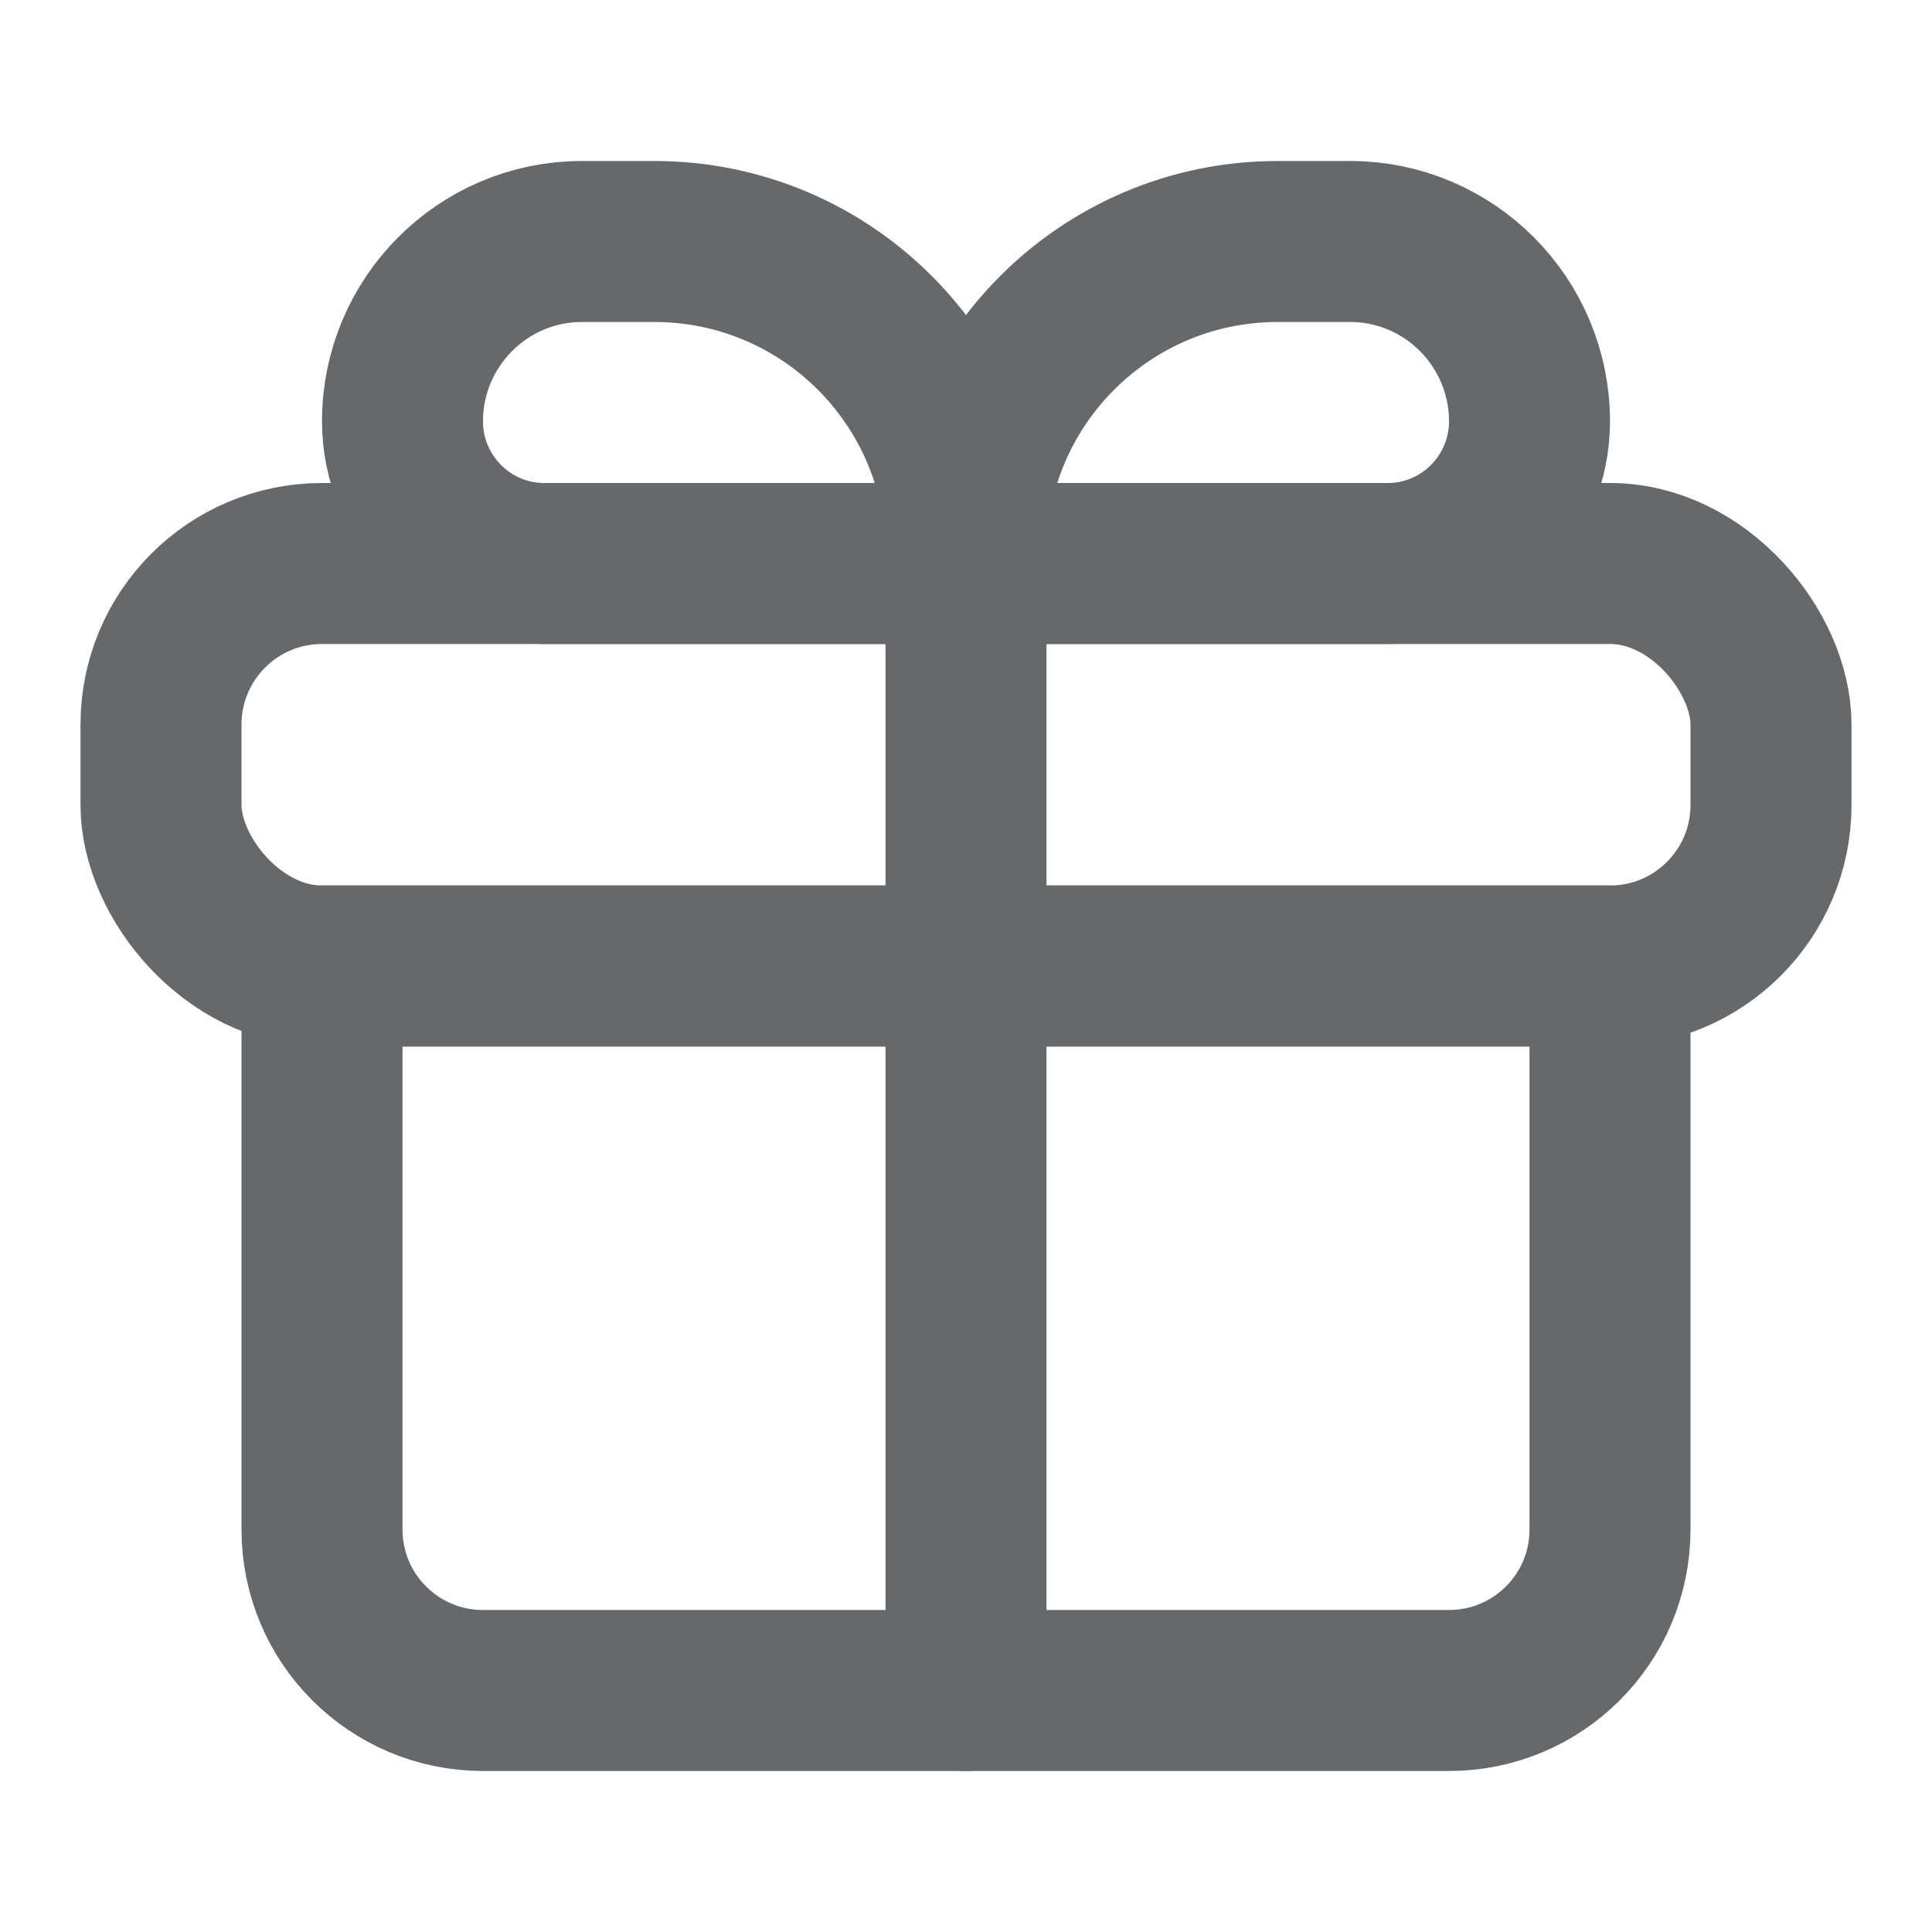 <svg width="32px" height="32px" viewBox="0 0 24 24" fill="none" xmlns="http://www.w3.org/2000/svg">
  <g id="SVGRepo_bgCarrier" stroke-width="0"></g>
  <g id="SVGRepo_tracerCarrier" stroke-linecap="round" stroke-linejoin="round"></g>
  <g id="SVGRepo_iconCarrier">
    <rect
      x="2"
      y="7"
      width="20"
      height="5"
      rx="2"
      stroke="#676869"
      stroke-width="2"
      stroke-linecap="round"
      stroke-linejoin="round"
    ></rect>
    <path
      d="M4 12H20V19C20 20.105 19.105 21 18 21H6C4.895 21 4 20.105 4 19V12Z"
      stroke="#676869"
      stroke-width="2"
      stroke-linecap="round"
      stroke-linejoin="round"
    ></path>
    <path
      d="M12 7V21"
      stroke="#676869"
      stroke-width="2"
      stroke-linecap="round"
      stroke-linejoin="round"
    ></path>
    <path
      d="M5 5.234C5 4.004 5.997 3 7.227 3H8.129C10.267 3 12 4.733 12 6.871V6.871C12 6.942 11.942 7 11.871 7H6.76C5.788 7 5 6.206 5 5.234V5.234Z"
      stroke="#676869"
      stroke-width="2"
      stroke-linecap="round"
      stroke-linejoin="round"
    ></path>
    <path
      d="M19 5.234C19 4.004 18.003 3 16.773 3H15.871C13.733 3 12 4.733 12 6.871V6.871C12 6.942 12.058 7 12.129 7H17.24C18.212 7 19 6.206 19 5.234V5.234Z"
      stroke="#676869"
      stroke-width="2"
      stroke-linecap="round"
      stroke-linejoin="round"
    ></path>
  </g>
</svg>
